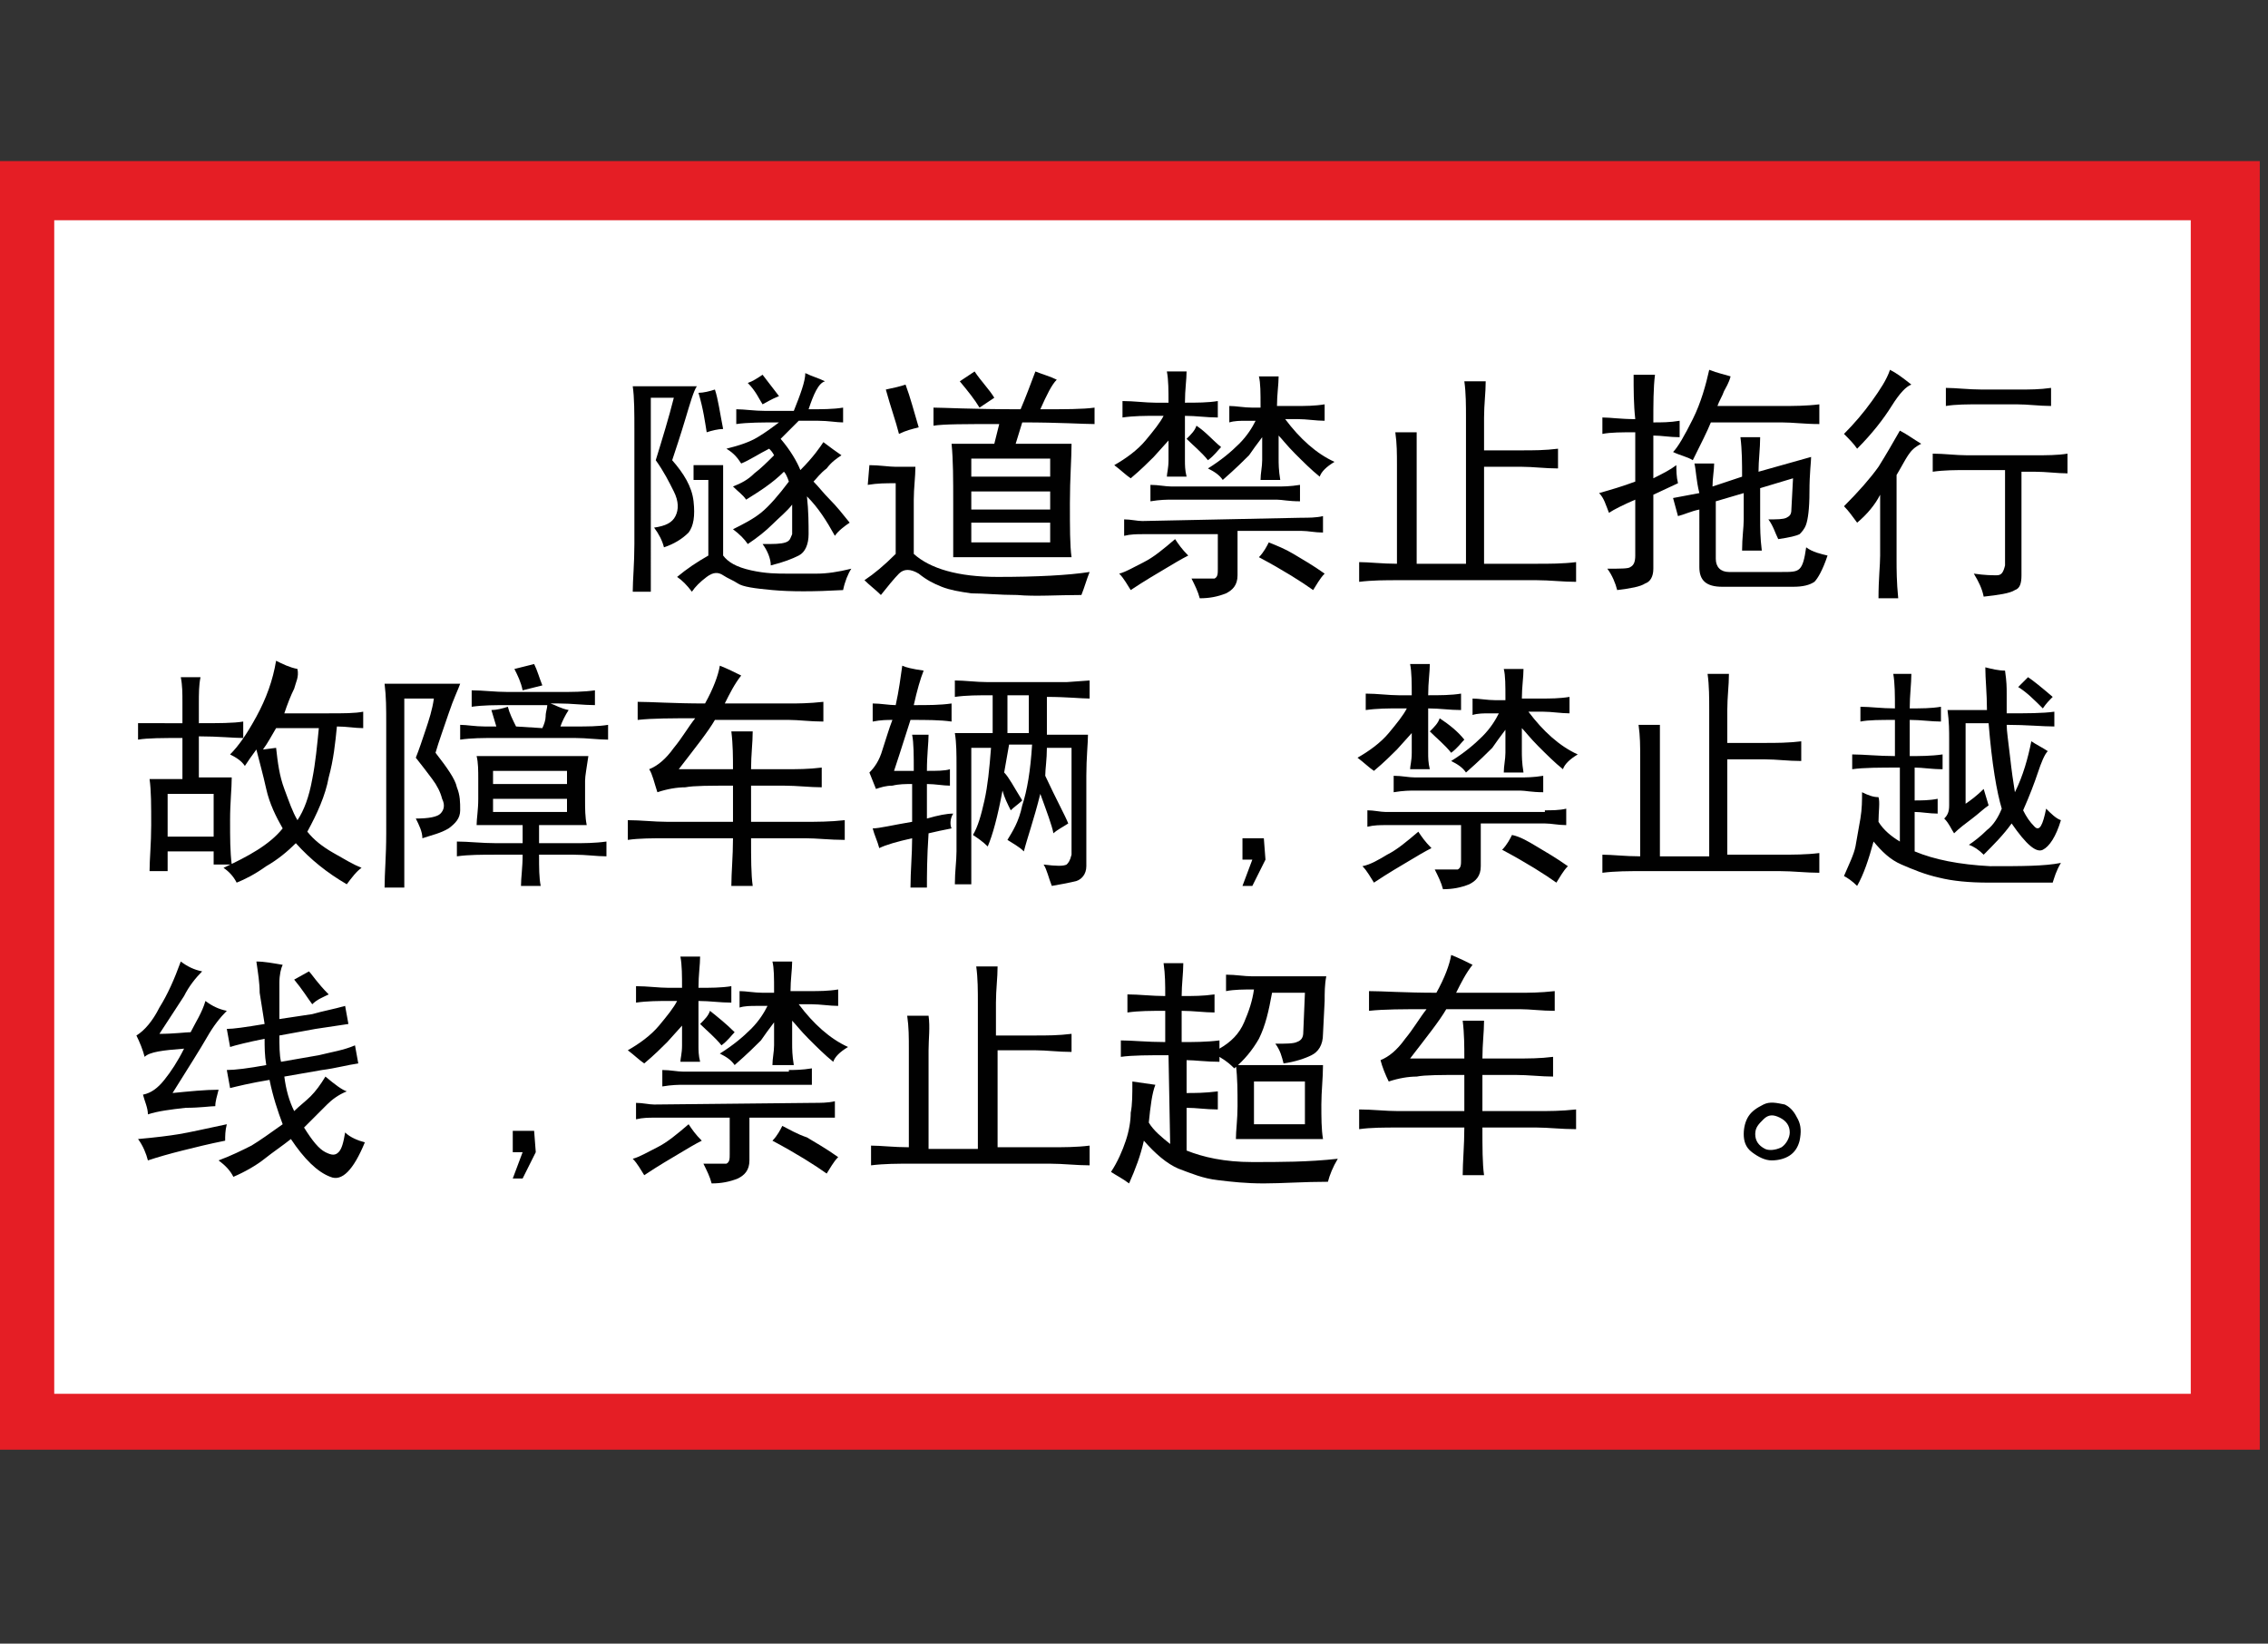 <?xml version="1.0" encoding="utf-8"?>
<!-- Generator: Adobe Illustrator 18.1.1, SVG Export Plug-In . SVG Version: 6.00 Build 0)  -->
<svg version="1.1" id="图层_1" xmlns="http://www.w3.org/2000/svg" xmlns:xlink="http://www.w3.org/1999/xlink" x="0px" y="0px"
	 width="138" height="100" enable-background="new 0 0 138 100" xml:space="preserve">
<rect width="100%" height="100%" fill="#333333" stroke="none"/>
<rect x="-0.1" y="9.8" fill="#E51E25" width="137.6" height="78.4"/>
<rect x="3.3" y="13.4" fill="#FFFFFF" width="130" height="71.4"/>
<g>
	<path fill="#010101" d="M41.7,25.5c-0.3,1-0.6,1.9-0.8,2.5c0.7,0.8,1.2,1.6,1.3,2.5c0.1,0.9,0,1.5-0.3,1.9
		c-0.4,0.4-0.9,0.7-1.5,0.9c-0.1-0.4-0.3-0.8-0.6-1.2c0.7-0.1,1.1-0.3,1.3-0.7c0.2-0.4,0.2-0.9-0.1-1.5c-0.3-0.6-0.6-1.2-1.1-1.9
		c0.4-1.3,0.8-2.6,1.1-3.8h-1.4V36h-1.1c0-0.7,0.1-1.7,0.1-2.9v-6.9c0-1.1,0-2-0.1-2.7h3.9C42.2,23.8,42,24.5,41.7,25.5z M44,30.2
		v3.6c0.3,0.4,0.8,0.7,1.7,0.9c0.9,0.2,1.6,0.2,2.2,0.2c0.6,0,1.2,0,1.8,0c0.6,0,1.3-0.1,2.1-0.3c-0.2,0.3-0.4,0.8-0.5,1.3
		c-1.8,0.1-3.2,0.1-4.3,0c-1.1-0.1-1.8-0.2-2.1-0.4c-0.3-0.2-0.6-0.3-0.9-0.5c-0.3-0.2-0.6-0.2-1,0.1c-0.4,0.3-0.7,0.6-0.9,0.9
		c-0.3-0.4-0.6-0.7-0.9-0.9c0.6-0.5,1.2-0.9,1.9-1.3v-4.6h-0.9v-0.9H44C44,28.7,44,29.4,44,30.2z M44,26.1c-0.3,0-0.7,0.1-1,0.2
		c-0.1-0.6-0.2-1.4-0.5-2.4c0.3,0,0.7-0.1,1-0.2C43.7,24.3,43.8,25.1,44,26.1z M49.2,24.9c0.8,0,1.5,0,2.1-0.1v0.9
		c-0.4,0-0.9-0.1-1.5-0.1h-1.2c-0.4,0.4-0.8,0.8-1.1,1.1c0.6,0.7,1,1.4,1.2,1.9c0.8-0.8,1.2-1.4,1.4-1.7c0.4,0.3,0.8,0.6,1.1,0.8
		c-0.3,0.2-0.6,0.4-0.9,0.8c-0.4,0.3-0.6,0.6-0.8,0.8c0.3,0.3,0.6,0.7,1,1.1c0.4,0.4,0.8,0.9,1.2,1.4c-0.3,0.2-0.7,0.5-0.9,0.8
		c-0.5-0.9-1-1.7-1.7-2.4c0.1,0.9,0.1,1.7,0.1,2.3c0,0.6-0.2,1.1-0.6,1.3c-0.4,0.2-0.9,0.4-1.7,0.6c0-0.4-0.2-0.9-0.5-1.3
		c0.7,0,1.1,0,1.4-0.1s0.3-0.3,0.4-0.5c0-0.3,0-0.9,0-1.8c-0.3,0.4-0.8,0.8-1.2,1.2c-0.4,0.4-0.9,0.8-1.5,1.2
		c-0.2-0.3-0.5-0.6-0.9-0.9c0.6-0.3,1.2-0.6,1.7-1c0.5-0.4,1.1-1.1,1.7-1.9c-0.1-0.3-0.2-0.5-0.3-0.6c-0.7,0.7-1.5,1.2-2.3,1.7
		c-0.2-0.3-0.5-0.5-0.8-0.8c0.5-0.2,0.9-0.4,1.3-0.8c0.4-0.3,0.8-0.7,1.2-1.1c-0.1-0.2-0.2-0.3-0.3-0.4c-0.6,0.3-1.2,0.7-1.7,0.9
		c-0.2-0.3-0.4-0.6-0.9-0.9c0.8-0.2,1.4-0.4,1.9-0.7c0.5-0.3,0.9-0.6,1.3-0.9c-1,0-1.9,0-2.6,0.1v-0.9c0.5,0,1.1,0.1,1.8,0.1h1.7
		c0.4-1,0.7-1.8,0.7-2.3c0.4,0.2,0.8,0.3,1.2,0.5C49.8,23.3,49.5,24,49.2,24.9z M47.4,24.1c-0.5,0.2-0.8,0.4-1,0.5
		c-0.2-0.3-0.4-0.8-0.9-1.3c0.3-0.1,0.6-0.3,0.9-0.5C46.7,23.2,47.1,23.7,47.4,24.1z"/>
	<path fill="#010101" d="M52.9,28.3c0.6,0,1.2,0.1,1.6,0.1h1.2c0,0.6-0.1,1.3-0.1,2v3.3c1,0.9,2.7,1.4,5.1,1.4
		c2.4,0,4.3-0.1,5.6-0.3c-0.2,0.5-0.3,0.9-0.5,1.4c-1.5,0-2.8,0.1-3.9,0c-1.1,0-2-0.1-2.8-0.1c-0.7-0.1-1.3-0.2-1.8-0.4
		s-0.9-0.4-1.4-0.8c-0.5-0.3-0.9-0.3-1.2,0c-0.3,0.3-0.7,0.8-1.1,1.3c-0.3-0.3-0.7-0.6-1-0.9c0.6-0.4,1.2-0.9,1.9-1.6v-4.3
		c-0.6,0-1.1,0-1.7,0.1L52.9,28.3L52.9,28.3z M53.9,23.7c0.5-0.1,0.9-0.2,1.2-0.3c0.3,0.8,0.5,1.6,0.8,2.6c-0.4,0.1-0.8,0.2-1.2,0.4
		C54.5,25.6,54.2,24.8,53.9,23.7z M56.8,24.8c0.6,0,2.3,0.1,5.3,0.1c0.3-0.7,0.6-1.5,0.9-2.3c0.5,0.2,0.9,0.3,1.3,0.5
		c-0.3,0.3-0.6,0.9-1,1.8c1.5,0,2.6,0,3.3-0.1v1c-0.7,0-2.1-0.1-4.4-0.1L61.8,27h3.4c0,0.9-0.1,2.1-0.1,3.6c0,1.5,0,2.6,0.1,3.3
		h-7.2C58,33.1,58,32,58,30.6s0-2.6-0.1-3.6h2.6l0.3-1.2c-2.1,0-3.4,0-4,0.1L56.8,24.8L56.8,24.8z M60.5,24.2
		c-0.3,0.2-0.6,0.4-0.9,0.6c-0.3-0.5-0.7-1-1.2-1.6c0.3-0.2,0.6-0.4,0.9-0.6C59.7,23.2,60.2,23.7,60.5,24.2z M63.9,29v-1.1h-4.8V29
		H63.9z M63.9,31v-1.1h-4.8V31H63.9z M63.9,33v-1.2h-4.8V33H63.9z"/>
	<path fill="#010101" d="M71.1,26.8l-0.9,1c-0.3,0.3-0.8,0.8-1.4,1.3c-0.3-0.2-0.6-0.5-1-0.8c0.7-0.4,1.4-0.9,1.9-1.5
		c0.5-0.6,0.9-1.1,1.1-1.5h-0.5c-0.6,0-1.3,0-2,0.1v-1c0.7,0,1.4,0.1,2,0.1h0.8c0-0.7,0-1.4-0.1-1.9h1.2c0,0.5-0.1,1.1-0.1,1.9
		c0.7,0,1.4,0,2-0.1v1c-0.7,0-1.3-0.1-2-0.1v2.7c0,0.3,0,0.6,0.1,1h-1.2c0-0.2,0.1-0.5,0.1-1V26.8z M69.6,34.2
		c0.6-0.3,1.2-0.8,1.9-1.4c0.2,0.3,0.4,0.6,0.8,1c-0.4,0.2-0.9,0.5-1.4,0.8c-0.5,0.3-1.2,0.7-2.1,1.3c-0.2-0.3-0.4-0.7-0.7-1
		C68.5,34.8,69,34.5,69.6,34.2z M79.2,31.5c0.4,0,0.9,0,1.3-0.1v1c-0.5,0-0.9-0.1-1.3-0.1h-3.9V35c0,0.6-0.3,0.9-0.7,1.1
		c-0.5,0.2-1,0.3-1.6,0.3c-0.1-0.4-0.3-0.8-0.5-1.2c0.8,0,1.3,0,1.4,0c0.2-0.1,0.2-0.3,0.2-0.6v-2.1h-4.6c-0.3,0-0.7,0-1.1,0.1v-1
		c0.4,0,0.8,0.1,1.1,0.1L79.2,31.5L79.2,31.5z M77.7,29.6c0.3,0,0.8,0,1.4-0.1v1c-0.7,0-1.1-0.1-1.4-0.1h-6.4c-0.3,0-0.7,0-1.3,0.1
		v-1c0.5,0,0.9,0.1,1.3,0.1H77.7z M74.3,27.2c-0.2,0.2-0.4,0.5-0.8,0.8c-0.4-0.5-0.9-0.9-1.3-1.3c0.3-0.3,0.5-0.5,0.6-0.8
		C73.4,26.3,73.8,26.8,74.3,27.2z M76.7,24.7c0-0.8,0-1.4-0.1-1.8h1.2c0,0.5-0.1,1.1-0.1,1.8h1.2c0.5,0,1.1,0,1.7-0.1v1
		c-0.5,0-1.1-0.1-1.6-0.1h-0.8c0.9,1.2,1.9,2.1,3,2.6c-0.5,0.3-0.8,0.6-0.9,0.9c-0.5-0.4-1-0.9-1.5-1.4c-0.5-0.5-0.8-0.9-1-1.1v1.4
		c0,0.3,0,0.7,0.1,1.3h-1.2c0-0.4,0.1-0.8,0.1-1.2v-1.4c-0.3,0.4-0.6,0.8-0.8,1.1c-0.3,0.3-0.8,0.8-1.6,1.5
		c-0.2-0.3-0.5-0.5-0.9-0.7c0.8-0.5,1.4-1,1.9-1.5c0.5-0.5,0.8-1,1-1.4h-0.6c-0.3,0-0.7,0-1,0.1v-1c0.4,0,0.9,0.1,1.4,0.1H76.7z
		 M78.7,33.7c0.5,0.3,1.2,0.7,1.9,1.2c-0.3,0.3-0.5,0.7-0.7,1c-0.7-0.5-1.8-1.2-3.3-2c0.3-0.3,0.5-0.7,0.6-0.9
		C77.7,33.2,78.2,33.4,78.7,33.7z"/>
	<path fill="#010101" d="M86.2,28.3v6h3v-8.9c0-0.7,0-1.5-0.1-2.2h1.3c0,0.7-0.1,1.4-0.1,2.2v2h2.3c0.7,0,1.4,0,2.2-0.1v1.2
		c-0.8,0-1.5-0.1-2.2-0.1h-2.3v5.9h3.2c0.8,0,1.6,0,2.4-0.1v1.2c-0.8,0-1.6-0.1-2.4-0.1h-8.4c-0.8,0-1.6,0-2.4,0.1v-1.2
		c0.6,0,1.4,0.1,2.3,0.1v-6c0-0.7,0-1.3-0.1-2h1.3C86.2,27,86.2,27.6,86.2,28.3z"/>
	<path fill="#010101" d="M99.4,22.8h1.3c-0.1,0.8-0.1,1.8-0.1,2.9c0.5,0,1,0,1.6-0.1v1c-0.6,0-1.1-0.1-1.6-0.1v2.6
		c0.6-0.3,1-0.5,1.4-0.8c0,0.3,0,0.7,0.1,1.1l-1.5,0.7v4.5c0,0.5-0.2,0.8-0.5,0.9c-0.3,0.2-0.9,0.3-1.7,0.4
		c-0.1-0.4-0.3-0.9-0.6-1.3c0.8,0,1.3,0,1.4-0.1c0.2-0.1,0.3-0.3,0.3-0.7v-3.4c-0.7,0.3-1.3,0.6-1.6,0.8c-0.2-0.5-0.3-0.9-0.6-1.2
		c0.7-0.2,1.4-0.4,2.2-0.7v-3c-0.8,0-1.5,0-2,0.1v-1c0.5,0,1.1,0.1,2,0.1C99.4,24.6,99.4,23.7,99.4,22.8z M103.1,28.2h1.2
		c0,0.4-0.1,0.9-0.1,1.4L106,29c0-0.8,0-1.6-0.1-2.4h1.2c0,0.7-0.1,1.4-0.1,2.1l3.2-0.9c0,0.3-0.1,1-0.1,2.1s-0.1,1.7-0.2,2
		c-0.1,0.3-0.3,0.5-0.4,0.6c-0.2,0.1-0.6,0.2-1.3,0.3c-0.2-0.4-0.3-0.8-0.6-1.2c0.5,0,0.9,0,1.1-0.1s0.3-0.2,0.3-0.5l0.1-1.9l-2,0.6
		v1.9c0,0.5,0,1.1,0.1,1.9h-1.2c0-0.8,0.1-1.4,0.1-1.9v-1.6l-1.7,0.5v3.5c0,0.5,0.3,0.8,0.8,0.8h3.2c0.6,0,0.9,0,1.1-0.2
		c0.2-0.2,0.3-0.6,0.4-1.3c0.4,0.3,0.9,0.4,1.3,0.5c-0.3,0.9-0.6,1.4-0.8,1.6c-0.3,0.2-0.7,0.3-1.3,0.3h-4.3c-1,0-1.4-0.4-1.4-1.2
		V31c-0.5,0.1-0.9,0.3-1.3,0.4l-0.3-1.1c0.5-0.1,1.1-0.2,1.6-0.3C103.2,29.2,103.2,28.6,103.1,28.2z M104.9,23.8
		c-0.1,0.3-0.3,0.6-0.4,0.9h4c0.6,0,1.4,0,2.2-0.1v1.2c-0.9,0-1.6-0.1-2.3-0.1h-4.3c-0.2,0.5-0.6,1.3-1.1,2.3
		c-0.3-0.2-0.8-0.3-1.2-0.5c0.3-0.3,0.7-1,1.2-2c0.5-1,0.8-2.1,1-3c0.5,0.2,1,0.3,1.3,0.4C105.2,23.3,105,23.6,104.9,23.8z"/>
	<path fill="#010101" d="M116.1,27.7c-0.2,0.3-0.4,0.7-0.7,1.2v5.2c0,0.5,0,1.3,0.1,2.3h-1.2c0-1.2,0.1-2,0.1-2.6v-3.7
		c-0.3,0.6-0.8,1.2-1.4,1.7c-0.3-0.4-0.5-0.7-0.8-1c0.9-0.9,1.6-1.7,2.1-2.4c0.5-0.8,0.9-1.5,1.3-2.2c0.4,0.2,0.8,0.5,1.3,0.8
		C116.5,27.2,116.3,27.4,116.1,27.7z M115.1,24.7c-0.5,0.8-1.2,1.7-2.1,2.6c-0.2-0.3-0.5-0.6-0.8-0.9c0.6-0.6,1.2-1.3,1.7-2
		c0.5-0.7,0.9-1.3,1.1-1.9c0.4,0.2,0.8,0.5,1.3,0.9C116,23.5,115.6,23.9,115.1,24.7z M123.8,27.7c0.7,0,1.4,0,2-0.1v1.2
		c-0.6,0-1.3-0.1-2-0.1h-0.8V35c0,0.5-0.1,0.8-0.4,0.9c-0.3,0.2-1,0.3-1.9,0.4c-0.1-0.5-0.3-0.9-0.6-1.4c0.7,0.1,1.1,0.1,1.4,0.1
		c0.3,0,0.4-0.2,0.5-0.6v-5.8h-2.3c-0.7,0-1.4,0-2.1,0.1v-1.1c0.7,0,1.4,0.1,2.1,0.1H123.8z M122.8,23.7c0.7,0,1.3,0,2-0.1v1.1
		c-0.7,0-1.4-0.1-2.1-0.1h-2.1c-0.9,0-1.6,0-2.2,0.1v-1.1c0.6,0,1.4,0.1,2.2,0.1H122.8z"/>
	<path fill="#010101" d="M11.1,42.7c0-0.5,0-1-0.1-1.5h1.2c-0.1,0.5-0.1,1-0.1,1.6V44c1.2,0,2.1,0,2.7-0.1v1c-0.6,0-1.5-0.1-2.7-0.1
		v2.5h2c0,0.7-0.1,1.5-0.1,2.6c0,1.1,0,1.9,0.1,2.7H13v-0.8h-2.8v1.2H9.1c0-0.7,0.1-1.7,0.1-2.8c0-1.2,0-2.1-0.1-2.8h2v-2.5
		c-1.2,0-2.1,0-2.7,0.1v-1C9,44,9.9,44,11.1,44V42.7z M13,50.9v-2.6h-2.8v2.6H13z M17.9,41.9c-0.2,0.4-0.4,0.9-0.6,1.5h2.7
		c0.9,0,1.6,0,2.1-0.1v1c-0.5,0-1-0.1-1.6-0.1c-0.1,1-0.2,2-0.5,3.1c-0.2,1.1-0.7,2.2-1.3,3.3c0.4,0.5,0.9,0.9,1.6,1.3
		c0.7,0.4,1.2,0.7,1.7,0.9c-0.3,0.2-0.6,0.6-0.9,1c-1.2-0.7-2.2-1.5-3.1-2.5c-0.5,0.5-1.1,1-1.8,1.4c-0.7,0.5-1.3,0.8-1.8,1
		c-0.2-0.4-0.5-0.7-0.8-0.9c1.5-0.7,2.8-1.4,3.6-2.4c-0.4-0.7-0.8-1.5-1-2.4s-0.4-1.6-0.6-2.4c-0.3,0.4-0.5,0.7-0.7,1
		c-0.2-0.3-0.5-0.5-0.9-0.7c0.5-0.5,1-1.2,1.6-2.3c0.6-1.1,1-2.2,1.2-3.4c0.4,0.2,0.8,0.4,1.3,0.5C18.2,41.2,18,41.5,17.9,41.9z
		 M16.8,45.5c0.1,0.9,0.2,1.7,0.5,2.5s0.5,1.4,0.8,1.9c0.4-0.6,0.7-1.4,0.9-2.5c0.2-1,0.3-2.1,0.4-3.1h-2.6
		c-0.3,0.5-0.5,0.9-0.8,1.3L16.8,45.5z"/>
	<path fill="#010101" d="M27.3,43.4c-0.3,0.9-0.6,1.7-0.8,2.4c0.7,0.9,1.2,1.6,1.3,2.1c0.2,0.5,0.2,0.9,0.2,1.4
		c0,0.5-0.3,0.8-0.7,1.1c-0.5,0.3-1,0.4-1.6,0.6c0-0.4-0.2-0.8-0.4-1.2c0.8,0,1.3-0.1,1.5-0.3c0.2-0.2,0.3-0.5,0.1-0.9
		c-0.1-0.4-0.3-0.8-0.6-1.2c-0.3-0.4-0.6-0.8-1-1.3c0.2-0.5,0.4-1.1,0.6-1.7c0.2-0.6,0.4-1.2,0.5-1.9h-1.8v11.5h-1.2
		c0-0.9,0.1-1.9,0.1-3.3V44c0-0.9,0-1.6-0.1-2.4H28C27.9,41.9,27.6,42.5,27.3,43.4z M35.6,47.5v1.2c0,0.5,0,1,0.1,1.5h-2.9v1.1h2.1
		c0.6,0,1.3,0,2-0.1v0.9c-0.6,0-1.2-0.1-2-0.1h-2.1c0,0.8,0,1.4,0.1,1.9h-1.2c0-0.5,0.1-1.1,0.1-1.9h-1.6c-0.9,0-1.7,0-2.4,0.1v-0.9
		c0.7,0,1.5,0.1,2.4,0.1h1.6v-1.1h-2.8c0-0.4,0.1-0.9,0.1-1.6v-1.2c0-0.5,0-1-0.1-1.4h6.8C35.7,46.7,35.6,47.2,35.6,47.5z M33,44.3
		c0.1-0.2,0.2-0.5,0.2-0.7c0-0.3,0.1-0.5,0.1-0.7H31c-0.9,0-1.6,0-2.3,0.1V42c0.7,0,1.4,0.1,2.2,0.1H34c0.8,0,1.5,0,2.2-0.1v0.9
		c-0.7,0-1.4-0.1-2.2-0.1h-0.5c0.3,0.1,0.6,0.3,1.1,0.4c-0.2,0.3-0.4,0.7-0.5,1H35c0.7,0,1.4,0,2-0.1v0.9c-0.6,0-1.3-0.1-2-0.1h-4.9
		c-0.7,0-1.4,0-2.1,0.1v-0.9c0.4,0,0.9,0.1,1.5,0.1h0.7c-0.1-0.3-0.2-0.7-0.3-1c0.3,0,0.7-0.1,1-0.2c0.1,0.4,0.3,0.8,0.5,1.2
		L33,44.3L33,44.3z M34.5,47.7v-0.8H30v0.8H34.5z M34.5,49.4v-0.8H30v0.8H34.5z M31.3,40.7l1.2-0.3c0.2,0.4,0.3,0.8,0.5,1.3
		c-0.4,0.1-0.8,0.2-1.2,0.3C31.7,41.5,31.5,41.1,31.3,40.7z"/>
	<path fill="#010101" d="M39.5,46.8c0.5-0.2,1-0.6,1.5-1.3c0.5-0.6,0.9-1.3,1.3-1.8c-1.4,0-2.6,0-3.5,0.1v-1.1
		c0.8,0,2.2,0.1,4.1,0.1c0.5-0.9,0.8-1.7,0.9-2.3c0.5,0.2,0.9,0.4,1.3,0.6c-0.4,0.5-0.7,1.1-1,1.7h3.9c0.5,0,1.2,0,2.1-0.1v1.2
		c-0.8,0-1.5-0.1-2.1-0.1h-4.5c-0.4,0.7-1.2,1.7-2.2,3h3.3c0-0.7,0-1.5-0.1-2.3h1.3c0,0.7-0.1,1.4-0.1,2.3h2c0.8,0,1.5,0,2.3-0.1
		v1.2c-0.7,0-1.5-0.1-2.3-0.1h-2V50h3.3c0.7,0,1.5,0,2.4-0.1v1.2c-0.9,0-1.7-0.1-2.4-0.1h-3.3c0,1.2,0,2.2,0.1,2.9h-1.3
		c0-0.8,0.1-1.8,0.1-2.9h-4c-0.9,0-1.7,0-2.4,0.1v-1.2c0.8,0,1.6,0.1,2.4,0.1h4v-2.2c-1.4,0-2.4,0-2.9,0.1c-0.5,0-1.1,0.1-1.7,0.3
		C39.8,47.6,39.7,47.1,39.5,46.8z"/>
	<path fill="#010101" d="M56.4,54h-1c0-1,0.1-2,0.1-3c-0.9,0.2-1.6,0.4-2,0.6c-0.1-0.4-0.3-0.8-0.4-1.2c0.4,0,1.2-0.2,2.4-0.4v-2.3
		c-0.4,0-0.8,0-1.2,0.1c-0.4,0-0.7,0.1-1,0.2l-0.4-1c0.3-0.3,0.6-0.7,0.8-1.4c0.2-0.6,0.4-1.3,0.6-1.8c-0.3,0-0.7,0-1.2,0.1v-1.1
		c0.5,0,1,0.1,1.4,0.1c0.2-0.9,0.3-1.7,0.4-2.4c0.2,0.1,0.6,0.2,1.3,0.3c-0.2,0.5-0.4,1.2-0.6,2.1c0.9,0,1.6,0,2.3-0.1v1.1
		c-0.7-0.1-1.5-0.1-2.5-0.1c-0.2,0.6-0.5,1.6-1,3.1h1.2c0-0.9,0-1.7-0.1-2.2h1c0,0.5-0.1,1.2-0.1,2.2c0.6,0,1.1,0,1.4-0.1v1
		c-0.4,0-0.9-0.1-1.4-0.1v2.1c0.7-0.2,1.2-0.3,1.6-0.3c-0.2,0.3-0.2,0.7-0.1,0.9c-0.5,0.1-1,0.2-1.4,0.3
		C56.4,52.2,56.4,53.3,56.4,54z M59.9,48.7c0.2-0.9,0.3-1.9,0.4-3.2h-1.2v8.3h-1c0-0.8,0.1-1.4,0.1-2v-5.2c0-0.7,0-1.4-0.1-2h2.3
		v-2.3c-0.9,0-1.6,0-2.3,0.1v-1c0.6,0,1.3,0.1,2,0.1h4.8l1.4-0.1v1.1c-0.5,0-1.4-0.1-2.6-0.1v2.3h2.5c0,0.5-0.1,1.4-0.1,2.5v5.5
		c0,0.5-0.3,0.8-0.6,0.9c-0.4,0.1-0.9,0.2-1.5,0.3c-0.2-0.5-0.3-1-0.5-1.3c0.8,0.1,1.2,0.1,1.4,0c0.1-0.1,0.2-0.2,0.3-0.6v-6.5h-1.5
		c0,0.7-0.1,1.3-0.1,1.7c0.7,1.5,1.2,2.4,1.4,2.9c-0.3,0.2-0.7,0.4-0.9,0.6c-0.1-0.5-0.4-1.3-0.8-2.4c-0.4,1.6-0.8,2.7-1,3.5
		c-0.3-0.3-0.7-0.5-1-0.7c0.3-0.5,0.7-1.1,0.9-2.1c0.3-0.9,0.5-2.1,0.6-3.7h-1.4L61.1,47c0.3,0.3,0.6,0.9,1.1,1.7
		c-0.2,0.2-0.5,0.4-0.7,0.6c-0.2-0.4-0.4-0.8-0.5-1.2c-0.3,1.6-0.6,2.7-0.9,3.4c-0.3-0.3-0.6-0.5-0.9-0.7
		C59.5,50.3,59.7,49.6,59.9,48.7z M62.6,44.6v-2.3h-1.3v2.3H62.6z"/>
	<path fill="#010101" d="M77,52.3l-0.8,1.6h-0.6l0.6-1.6h-0.6v-1.3h1.3L77,52.3L77,52.3z"/>
	<path fill="#010101" d="M85.9,44.6l-0.9,1c-0.3,0.3-0.8,0.8-1.4,1.3c-0.3-0.2-0.6-0.5-1-0.8c0.7-0.4,1.4-0.9,1.9-1.5
		c0.5-0.6,0.9-1.1,1.1-1.5h-0.5c-0.6,0-1.3,0-2,0.1v-1c0.7,0,1.4,0.1,2,0.1h0.8c0-0.7,0-1.4-0.1-1.9h1.2c0,0.5-0.1,1.1-0.1,1.9
		c0.7,0,1.4,0,2-0.1v1c-0.7,0-1.3-0.1-2-0.1v2.7c0,0.3,0,0.6,0.1,1h-1.2c0-0.2,0.1-0.5,0.1-1V44.6z M84.4,52
		c0.6-0.3,1.2-0.8,1.9-1.4c0.2,0.3,0.4,0.6,0.8,1c-0.4,0.2-0.9,0.5-1.4,0.8s-1.2,0.7-2.1,1.3c-0.2-0.3-0.4-0.7-0.7-1
		C83.4,52.6,83.9,52.3,84.4,52z M94,49.3c0.4,0,0.9,0,1.3-0.1v1c-0.5,0-0.9-0.1-1.3-0.1h-3.9v2.6c0,0.6-0.3,0.9-0.7,1.1
		c-0.5,0.2-1,0.3-1.6,0.3c-0.1-0.4-0.3-0.8-0.5-1.2c0.8,0,1.3,0,1.4,0c0.2-0.1,0.2-0.3,0.2-0.6v-2.1h-4.6c-0.3,0-0.7,0-1.1,0.1v-1
		c0.4,0,0.8,0.1,1.1,0.1H94z M92.5,47.3c0.3,0,0.8,0,1.4-0.1v1c-0.7,0-1.1-0.1-1.4-0.1h-6.4c-0.3,0-0.7,0-1.3,0.1v-1
		c0.5,0,0.9,0.1,1.3,0.1H92.5z M89.1,45c-0.2,0.2-0.4,0.5-0.8,0.8c-0.4-0.5-0.9-0.9-1.3-1.3c0.3-0.3,0.5-0.5,0.6-0.8
		C88.2,44.1,88.7,44.5,89.1,45z M91.6,42.5c0-0.8,0-1.4-0.1-1.8h1.2c0,0.5-0.1,1.1-0.1,1.8h1.2c0.5,0,1.1,0,1.7-0.1v1
		c-0.5,0-1.1-0.1-1.6-0.1H93c0.9,1.2,1.9,2.1,3,2.6c-0.5,0.3-0.8,0.6-0.9,0.9c-0.5-0.4-1-0.9-1.5-1.4c-0.5-0.5-0.8-0.9-1-1.1v1.4
		c0,0.3,0,0.7,0.1,1.3h-1.2c0-0.4,0.1-0.8,0.1-1.2v-1.4c-0.3,0.4-0.6,0.8-0.8,1.1c-0.3,0.3-0.8,0.8-1.6,1.5
		c-0.2-0.3-0.5-0.5-0.9-0.7c0.8-0.5,1.4-1,1.9-1.5c0.5-0.5,0.8-1,1-1.4h-0.6c-0.3,0-0.7,0-1,0.1v-1c0.4,0,0.9,0.1,1.4,0.1H91.6z
		 M93.5,51.5c0.5,0.3,1.2,0.7,1.9,1.2c-0.3,0.3-0.5,0.7-0.7,1c-0.7-0.5-1.8-1.2-3.3-2c0.3-0.3,0.5-0.7,0.6-0.9
		C92.5,50.9,93,51.2,93.5,51.5z"/>
	<path fill="#010101" d="M101,46.1v6h3v-8.9c0-0.7,0-1.5-0.1-2.2h1.3c0,0.7-0.1,1.4-0.1,2.2v2h2.3c0.7,0,1.4,0,2.2-0.1v1.2
		c-0.8,0-1.5-0.1-2.2-0.1h-2.3V52h3.2c0.8,0,1.6,0,2.4-0.1v1.2c-0.8,0-1.6-0.1-2.4-0.1h-8.4c-0.8,0-1.6,0-2.4,0.1V52
		c0.6,0,1.4,0.1,2.3,0.1v-6c0-0.7,0-1.3-0.1-2h1.3C101,44.7,101,45.4,101,46.1z"/>
	<path fill="#010101" d="M114.3,50c0.3,0.5,0.8,0.9,1.3,1.2v-4.5c-1.2,0-2.2,0-2.9,0.1v-0.9c0.7,0,1.6,0.1,2.6,0.1v-2.2
		c-0.9,0-1.6,0-2.1,0.1v-0.9c0.6,0,1.3,0.1,2.1,0.1c0-0.8,0-1.5-0.1-2.1h1.1c0,0.6-0.1,1.3-0.1,2.1c0.7,0,1.3,0,1.9-0.1v0.9
		c-0.6,0-1.2-0.1-1.9-0.1v2.2c0.6,0,1.3,0,2-0.1v0.9c-0.7,0-1.2-0.1-1.7-0.1v2c0.4,0,0.9,0,1.4-0.1v0.9c-0.5,0-1-0.1-1.4-0.1v2.4
		c1.2,0.5,2.7,0.8,4.6,0.9c1.9,0,3.3,0,4.3-0.2c-0.3,0.5-0.4,0.9-0.5,1.2c-1.4,0-2.7,0-3.9,0c-1.2,0-2.2-0.1-3-0.3
		c-0.9-0.2-1.6-0.5-2.3-0.8c-0.7-0.3-1.2-0.8-1.7-1.4c-0.3,1.1-0.6,2-1,2.7c-0.3-0.3-0.6-0.5-0.8-0.6c0.3-0.7,0.6-1.3,0.7-1.8
		c0.1-0.6,0.2-1.1,0.3-1.7c0.1-0.6,0.1-1.1,0.1-1.6c0.4,0.2,0.7,0.3,1,0.3C114.4,48.8,114.3,49.4,114.3,50z M122.1,42.2v1.2
		c1.2,0,2.2,0,2.9-0.1v0.9c-0.7,0-1.7-0.1-2.9-0.1c0,0.4,0.1,1,0.2,1.9c0.1,0.9,0.2,1.6,0.3,2.2c0.5-1,0.8-2.1,1-3.1
		c0.3,0.2,0.7,0.4,1,0.6c-0.2,0.2-0.4,0.7-0.6,1.3s-0.5,1.4-0.9,2.3c0.2,0.4,0.4,0.7,0.7,1c0.3,0.3,0.5-0.1,0.7-1.1
		c0.3,0.3,0.6,0.6,0.9,0.7c-0.3,1-0.7,1.6-1.1,1.8c-0.4,0.2-1-0.3-1.9-1.6c-0.5,0.7-1.1,1.3-1.7,1.9c-0.3-0.3-0.6-0.5-0.9-0.6
		c0.3-0.2,0.7-0.5,1.1-0.9c0.4-0.3,0.7-0.8,0.9-1.3c-0.3-1-0.6-2.7-0.8-5.2h-1.4v4.9c0.3-0.2,0.7-0.5,1.1-0.9c0.1,0.3,0.2,0.7,0.3,1
		c-0.3,0.2-0.6,0.5-1,0.8c-0.4,0.3-0.8,0.6-1.1,0.9c-0.2-0.3-0.3-0.6-0.6-0.9c0.2-0.2,0.3-0.4,0.3-0.8v-4c0-0.5,0-1.1-0.1-1.8h2.4
		c0-1-0.1-1.9-0.1-2.6c0.4,0.1,0.8,0.2,1.2,0.2C122.1,41.5,122.1,41.8,122.1,42.2z M124.9,42.4c-0.2,0.2-0.4,0.4-0.6,0.7
		c-0.5-0.5-1-1-1.5-1.3c0.2-0.2,0.4-0.4,0.6-0.6C123.7,41.4,124.2,41.8,124.9,42.4z"/>
	<path fill="#010101" d="M11.2,60.6c-0.4,0.6-0.9,1.4-1.5,2.3c0.9,0,1.6-0.1,1.9-0.1c0.3-0.6,0.7-1.2,0.9-1.9
		c0.4,0.3,0.8,0.5,1.3,0.6c-0.4,0.4-0.8,0.9-1.2,1.6c-0.4,0.7-1.1,1.8-2.1,3.4c1-0.1,2-0.2,2.8-0.2c-0.1,0.4-0.2,0.7-0.2,1
		c-0.3,0-0.9,0.1-1.8,0.1c-0.9,0.1-1.7,0.2-2.3,0.4c0-0.4-0.2-0.8-0.3-1.2c0.5-0.1,0.9-0.4,1.3-0.9c0.4-0.5,0.8-1.1,1.2-1.9
		c-1.3,0.1-2.1,0.2-2.4,0.5c-0.1-0.4-0.3-0.9-0.5-1.3c0.5-0.3,1-0.9,1.4-1.7c0.5-0.8,0.9-1.7,1.3-2.8c0.4,0.3,0.8,0.5,1.3,0.6
		C11.9,59.5,11.5,60,11.2,60.6z M13.7,69.4c-1,0.2-1.8,0.4-2.6,0.6c-0.8,0.2-1.5,0.4-2.1,0.6c-0.1-0.4-0.3-0.9-0.6-1.3
		c1.1-0.1,1.9-0.2,2.5-0.3c0.6-0.1,1.5-0.3,2.9-0.6C13.7,68.8,13.7,69.1,13.7,69.4z M15.8,60.4c0-0.6-0.1-1.2-0.2-1.9
		c0.5,0,1,0.1,1.6,0.2c-0.1,0.2-0.2,0.6-0.2,1.1c0,0.5,0,1.3,0,2.2l2-0.3c0.7-0.2,1.3-0.3,2-0.5l0.2,1.1c-0.7,0.1-1.3,0.2-2,0.3
		L17,63c0,0.6,0,1.2,0.1,1.6l2.3-0.4c0.8-0.2,1.5-0.3,2.2-0.6l0.2,1.1c-0.7,0.1-1.4,0.3-2.2,0.4l-2.3,0.4c0.1,0.8,0.3,1.5,0.6,2.1
		c0.3-0.3,0.7-0.6,1-0.9c0.3-0.3,0.6-0.7,0.9-1.2c0.6,0.5,1,0.8,1.3,0.9c-0.5,0.2-0.9,0.5-1.2,0.8s-0.8,0.8-1.4,1.4
		c0.5,0.8,0.9,1.3,1.3,1.5c0.4,0.2,0.6,0.2,0.8,0c0.2-0.2,0.3-0.6,0.4-1.2c0.3,0.3,0.8,0.5,1.2,0.6c-0.7,1.7-1.4,2.4-2.1,2.1
		c-0.8-0.3-1.6-1.1-2.4-2.3c-0.5,0.4-1.1,0.8-1.6,1.2c-0.5,0.4-1.2,0.8-1.9,1.1c-0.2-0.4-0.5-0.7-0.9-1c0.8-0.3,1.4-0.6,2-0.9
		c0.5-0.3,1.2-0.8,1.9-1.3c-0.3-0.8-0.6-1.7-0.8-2.7c-1.2,0.2-2,0.4-2.4,0.5l-0.2-1.1c0.5,0,1.3-0.1,2.4-0.3
		c-0.1-0.6-0.1-1.1-0.1-1.6c-1,0.2-1.8,0.4-2.1,0.5l-0.2-1.1c0.4,0,1.1-0.1,2.3-0.3L15.8,60.4L15.8,60.4z M17.9,59.6l0.9-0.5
		c0.2,0.2,0.5,0.7,1.2,1.4c-0.4,0.2-0.7,0.3-1,0.6C18.7,60.7,18.4,60.2,17.9,59.6z"/>
	<path fill="#010101" d="M32.6,70.1l-0.8,1.6h-0.6l0.6-1.6h-0.6v-1.3h1.3L32.6,70.1L32.6,70.1z"/>
	<path fill="#010101" d="M41.5,62.4l-0.9,1c-0.3,0.3-0.8,0.8-1.4,1.3c-0.3-0.2-0.6-0.5-1-0.8c0.7-0.4,1.4-0.9,1.9-1.5
		c0.5-0.6,0.9-1.1,1.1-1.5h-0.5c-0.6,0-1.3,0-2,0.1v-1c0.7,0,1.4,0.1,2,0.1h0.8c0-0.7,0-1.4-0.1-1.9h1.2c0,0.5-0.1,1.1-0.1,1.9
		c0.7,0,1.4,0,2-0.1v1c-0.7,0-1.3-0.1-2-0.1v2.7c0,0.3,0,0.6,0.1,1h-1.2c0-0.2,0.1-0.5,0.1-1L41.5,62.4L41.5,62.4z M40,69.8
		c0.6-0.3,1.2-0.8,1.9-1.4c0.2,0.3,0.4,0.6,0.8,1c-0.4,0.2-0.9,0.5-1.4,0.8c-0.5,0.3-1.2,0.7-2.1,1.3c-0.2-0.3-0.4-0.7-0.7-1
		C38.9,70.4,39.4,70.1,40,69.8z M49.5,67.1c0.4,0,0.9,0,1.3-0.1v1C50.4,68,50,68,49.5,68h-3.9v2.6c0,0.6-0.3,0.9-0.7,1.1
		c-0.5,0.2-1,0.3-1.6,0.3c-0.1-0.4-0.3-0.8-0.5-1.2c0.8,0,1.3,0,1.4,0c0.2-0.1,0.2-0.3,0.2-0.6V68h-4.6c-0.3,0-0.7,0-1.1,0.1v-1
		c0.4,0,0.8,0.1,1.1,0.1L49.5,67.1L49.5,67.1z M48,65.1c0.3,0,0.8,0,1.4-0.1v1C48.7,66,48.3,66,48,66h-6.4c-0.3,0-0.7,0-1.3,0.1v-1
		c0.5,0,0.9,0.1,1.3,0.1H48z M44.7,62.8c-0.2,0.2-0.4,0.5-0.8,0.8c-0.4-0.5-0.9-0.9-1.3-1.3c0.3-0.3,0.5-0.5,0.6-0.8
		C43.7,61.9,44.2,62.3,44.7,62.8z M47.1,60.3c0-0.8,0-1.4-0.1-1.8h1.2c0,0.5-0.1,1.1-0.1,1.8h1.2c0.5,0,1.1,0,1.7-0.1v1
		c-0.5,0-1.1-0.1-1.6-0.1h-0.8c0.9,1.2,1.9,2.1,3,2.6c-0.5,0.3-0.8,0.6-0.9,0.9c-0.5-0.4-1-0.9-1.5-1.4s-0.8-0.9-1-1.1v1.4
		c0,0.3,0,0.7,0.1,1.3H47c0-0.4,0.1-0.8,0.1-1.2v-1.4c-0.3,0.4-0.6,0.8-0.8,1.1c-0.3,0.3-0.8,0.8-1.6,1.5c-0.2-0.3-0.5-0.5-0.9-0.7
		c0.8-0.5,1.4-1,1.9-1.5s0.8-1,1-1.4H46c-0.3,0-0.7,0-1,0.1v-1c0.4,0,0.9,0.1,1.4,0.1H47.1z M49.1,69.2c0.5,0.3,1.2,0.7,1.9,1.2
		c-0.3,0.3-0.5,0.7-0.7,1c-0.7-0.5-1.8-1.2-3.3-2c0.3-0.3,0.5-0.7,0.6-0.9C48,68.7,48.5,69,49.1,69.2z"/>
	<path fill="#010101" d="M56.5,63.9v6h3v-8.9c0-0.7,0-1.5-0.1-2.2h1.3c0,0.7-0.1,1.4-0.1,2.2v2H63c0.7,0,1.4,0,2.2-0.1V64
		c-0.8,0-1.5-0.1-2.2-0.1h-2.3v5.9h3.2c0.8,0,1.6,0,2.4-0.1v1.2c-0.8,0-1.6-0.1-2.4-0.1h-8.5c-0.8,0-1.6,0-2.4,0.1v-1.2
		c0.6,0,1.4,0.1,2.3,0.1v-6c0-0.7,0-1.3-0.1-2h1.3C56.6,62.5,56.5,63.2,56.5,63.9z"/>
	<path fill="#010101" d="M71.1,64.2c-1.2,0-2.2,0-2.9,0.1v-1c0.7,0,1.6,0.1,2.7,0.1v-1.9c-0.9,0-1.6,0-2.3,0.1v-1.1
		c0.7,0,1.5,0.1,2.3,0.1c0-0.7,0-1.3-0.1-2h1.2c0,0.6-0.1,1.3-0.1,2c0.7,0,1.3,0,2-0.1v1.1c-0.6,0-1.3-0.1-2-0.1v1.9
		c0.7,0,1.5,0,2.3-0.1v0.5c0.7-0.4,1.2-0.9,1.5-1.6c0.3-0.7,0.5-1.3,0.6-2c-0.6,0-1.2,0-1.7,0.1v-1c0.6,0,1.1,0.1,1.6,0.1h4.5
		c-0.1,0.5-0.1,1-0.1,1.5l-0.1,2c0,0.7-0.3,1.1-0.7,1.3c-0.4,0.2-1,0.4-1.7,0.5c-0.1-0.4-0.2-0.8-0.5-1.2c0.6,0,1.1,0,1.3-0.1
		c0.3-0.1,0.4-0.3,0.4-0.6l0.1-2.4h-2c-0.2,1.1-0.4,2-0.8,2.8c-0.4,0.7-0.9,1.3-1.5,1.8c-0.2-0.2-0.4-0.4-0.9-0.7v0.3
		c-0.8,0-1.5-0.1-2-0.1v2c0.5,0,1.1,0,1.9-0.1v1.1c-0.7,0-1.3-0.1-1.9-0.1v2.6c1,0.4,2.3,0.7,4,0.7c1.7,0,3.4,0,5.2-0.2
		c-0.3,0.5-0.5,1-0.6,1.4c-1.5,0-2.8,0.1-3.9,0.1s-2-0.1-2.8-0.2c-0.9-0.1-1.6-0.4-2.4-0.7c-0.7-0.3-1.4-0.9-2.1-1.7
		c-0.2,0.9-0.5,1.7-0.9,2.6c-0.4-0.3-0.8-0.5-1.1-0.7c0.4-0.6,0.7-1.3,0.9-1.9c0.2-0.6,0.3-1.2,0.3-1.7c0.1-0.5,0.1-1.1,0.1-1.9
		l1.4,0.2c-0.2,0.5-0.3,1.3-0.4,2.3c0.3,0.5,0.8,0.9,1.3,1.3L71.1,64.2L71.1,64.2z M80.4,67.2c0,0.8,0,1.5,0.1,2.1h-5.3
		c0-0.5,0.1-1.2,0.1-2c0-0.9,0-1.7-0.1-2.5h5.3C80.5,65.6,80.4,66.4,80.4,67.2z M79.4,68.4v-2.6h-3.1v2.6H79.4z"/>
	<path fill="#010101" d="M84,64.5c0.5-0.2,1-0.6,1.5-1.3c0.5-0.6,0.9-1.3,1.3-1.8c-1.4,0-2.6,0-3.5,0.1v-1.2c0.8,0,2.2,0.1,4.1,0.1
		c0.5-0.9,0.8-1.7,0.9-2.3c0.5,0.2,0.9,0.4,1.3,0.6c-0.4,0.5-0.7,1.1-1,1.7h3.9c0.5,0,1.2,0,2.1-0.1v1.2c-0.8,0-1.5-0.1-2.1-0.1
		h-4.5c-0.4,0.7-1.2,1.7-2.2,3h3.3c0-0.7,0-1.5-0.1-2.3h1.3c0,0.7-0.1,1.4-0.1,2.3h2c0.8,0,1.5,0,2.3-0.1v1.2
		c-0.7,0-1.5-0.1-2.3-0.1h-2v2.2h3.3c0.7,0,1.5,0,2.4-0.1v1.2c-0.9,0-1.7-0.1-2.4-0.1h-3.3c0,1.2,0,2.2,0.1,2.9h-1.3
		c0-0.8,0.1-1.8,0.1-2.9h-4c-0.9,0-1.7,0-2.4,0.1v-1.2c0.8,0,1.6,0.1,2.4,0.1h4v-2.2c-1.4,0-2.4,0-2.9,0.1c-0.5,0-1.1,0.1-1.7,0.3
		C84.3,65.4,84.1,64.9,84,64.5z"/>
	<path fill="#010101" d="M109.4,68.1c0.2,0.4,0.2,0.8,0.1,1.3c-0.1,0.4-0.3,0.7-0.6,0.9c-0.3,0.2-0.7,0.3-1.1,0.3
		c-0.4,0-0.8-0.2-1.2-0.5c-0.4-0.3-0.5-0.7-0.5-1.1c0-0.4,0.1-0.8,0.3-1.1c0.2-0.3,0.5-0.5,0.9-0.7c0.4-0.2,0.8-0.1,1.3,0
		C109,67.4,109.2,67.7,109.4,68.1z M108.4,69.8c0.3-0.2,0.5-0.6,0.5-0.9c0-0.4-0.2-0.7-0.6-0.9c-0.4-0.2-0.7-0.2-1,0.1
		s-0.5,0.5-0.5,0.9c0,0.4,0.2,0.7,0.6,0.9C107.6,70,108,70,108.4,69.8z"/>
</g>
</svg>
